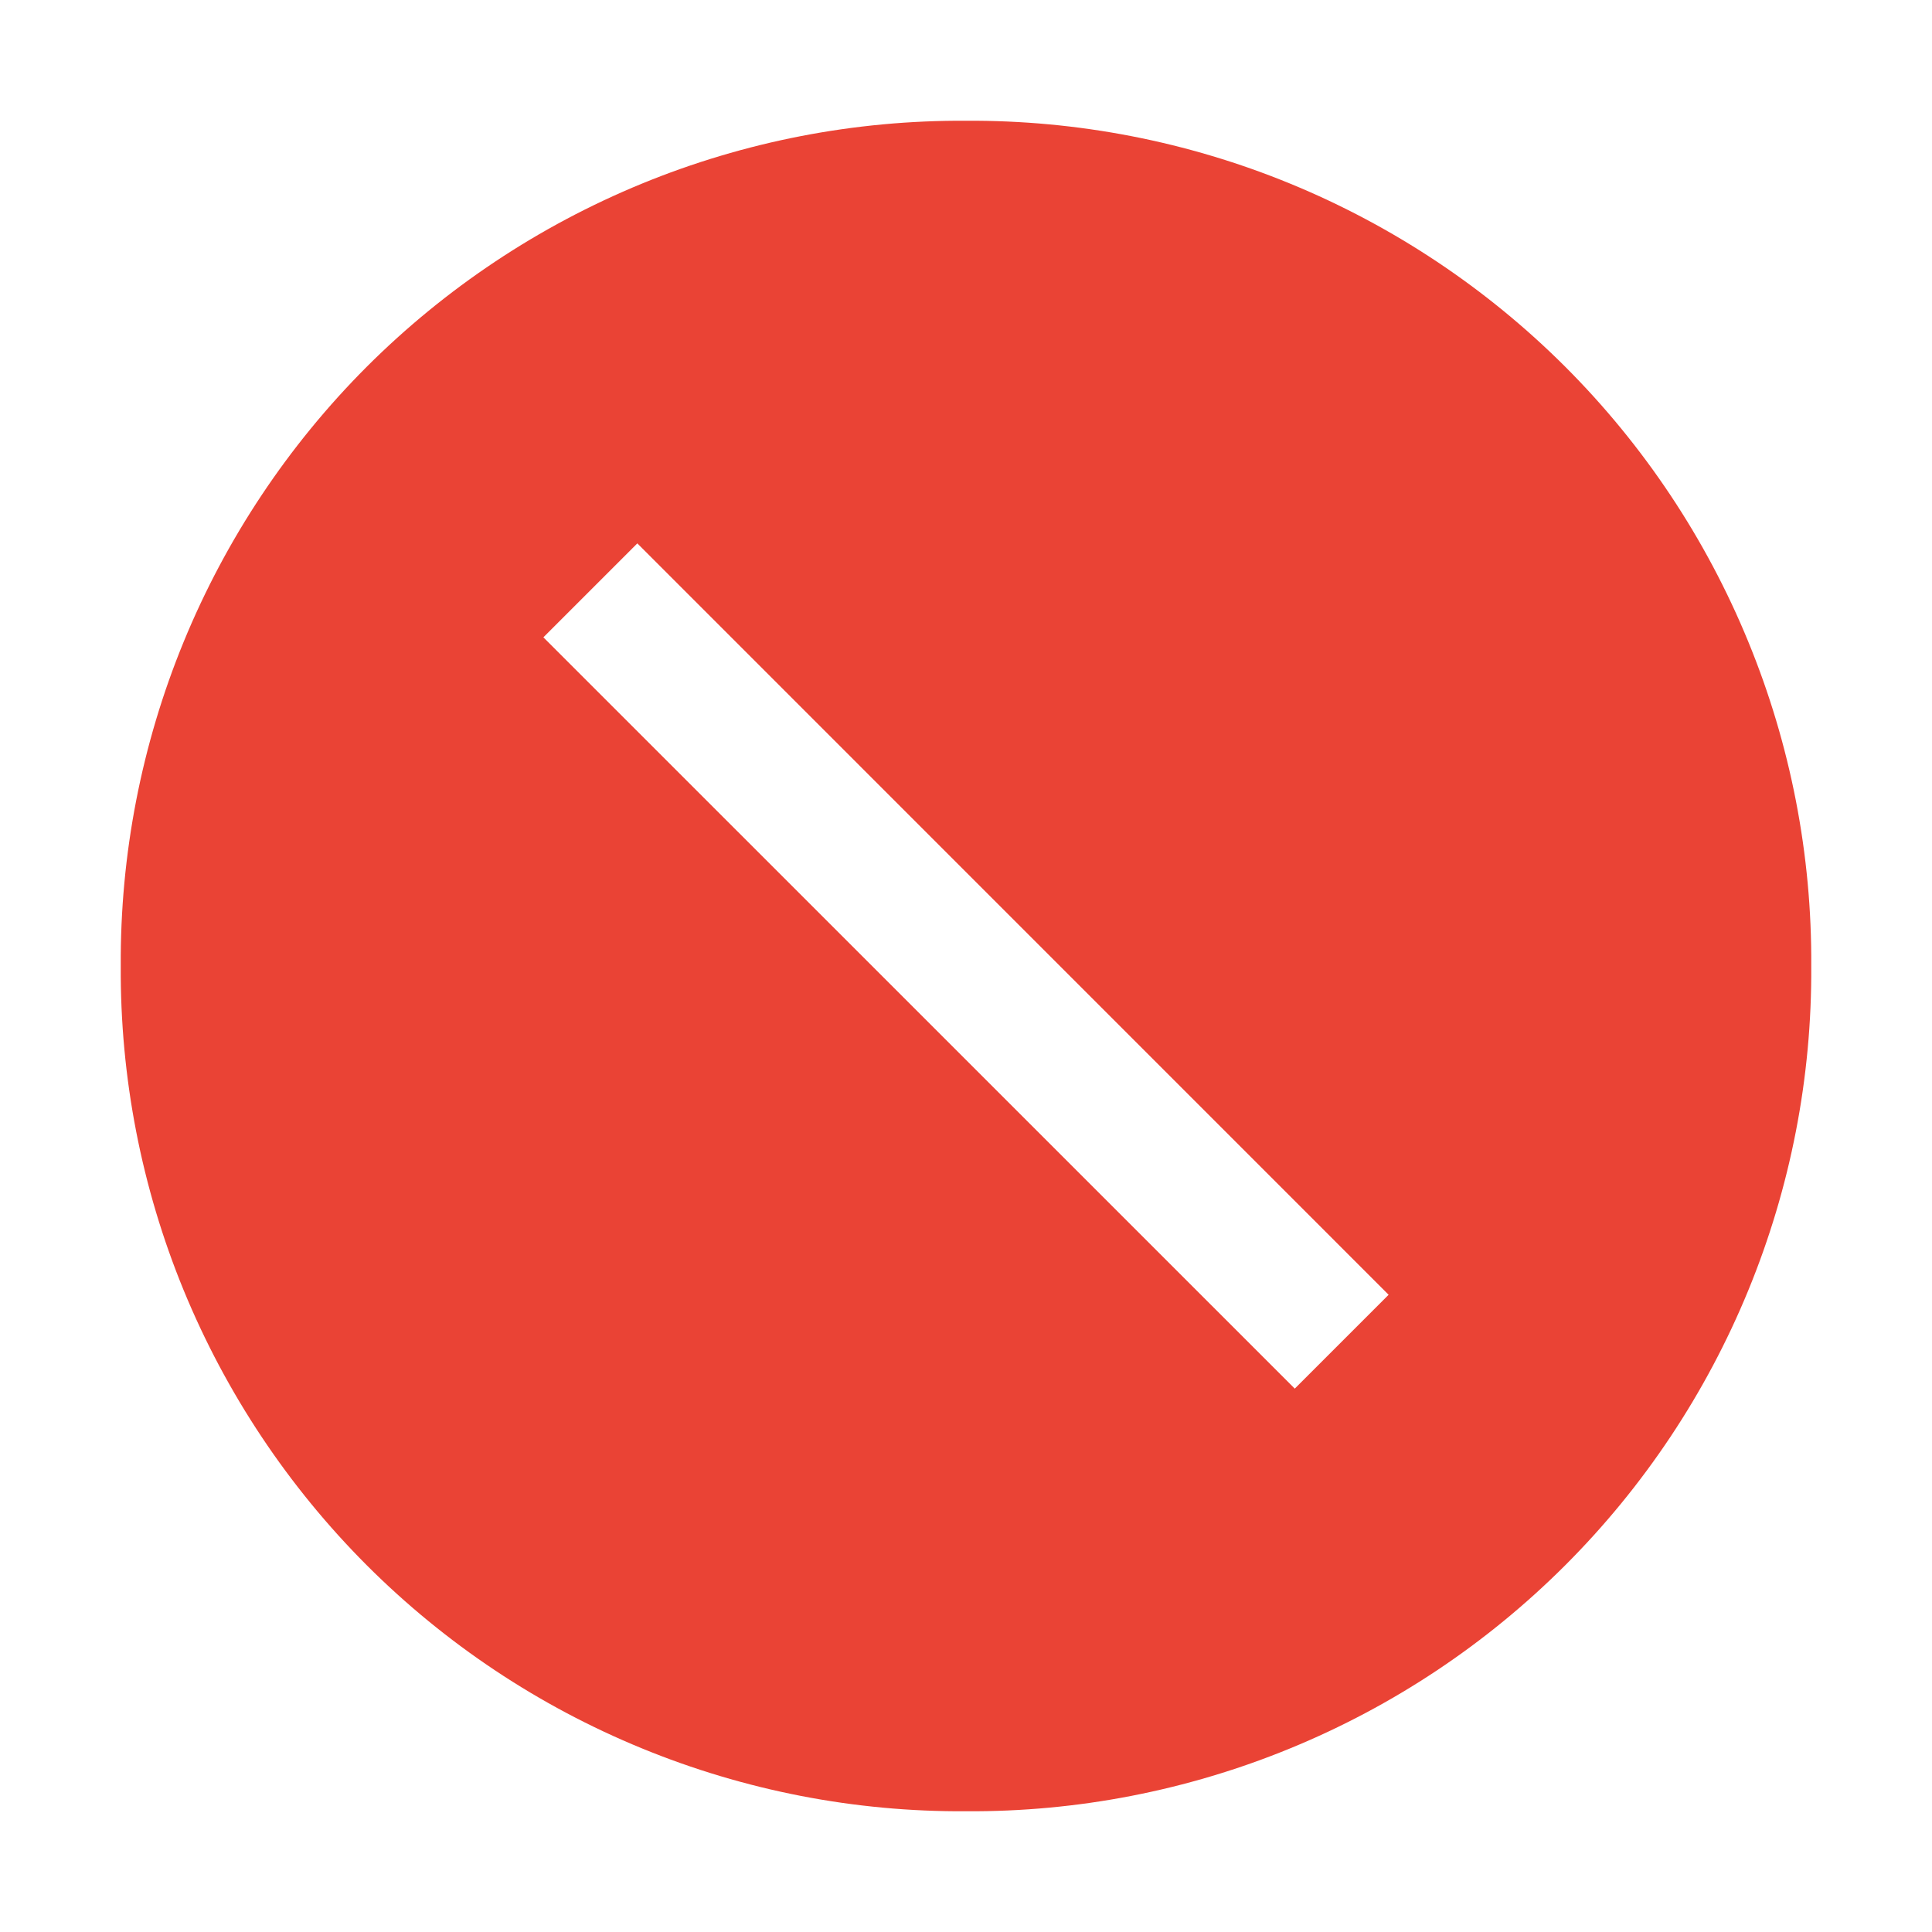 <svg viewBox="0 0 24 24" fill="none" xmlns="http://www.w3.org/2000/svg">
    <path d="M12 1.5C10.619 1.492 9.25 1.757 7.972 2.282C6.694 2.807 5.533 3.58 4.556 4.556C3.58 5.533 2.807 6.694 2.282 7.972C1.757 9.25 1.492 10.619 1.5 12C1.492 13.382 1.757 14.751 2.282 16.029C2.807 17.306 3.58 18.467 4.556 19.444C5.533 20.421 6.694 21.194 7.972 21.718C9.25 22.243 10.619 22.509 12 22.5C13.382 22.509 14.751 22.243 16.029 21.718C17.306 21.194 18.467 20.421 19.444 19.444C20.421 18.467 21.194 17.306 21.718 16.029C22.243 14.751 22.509 13.382 22.5 12C22.509 10.619 22.243 9.25 21.718 7.972C21.194 6.694 20.421 5.533 19.444 4.556C18.467 3.58 17.306 2.807 16.029 2.282C14.751 1.757 13.382 1.492 12 1.5ZM16.084 17.25L6.75 7.917L7.917 6.75L17.25 16.084L16.084 17.25Z" fill="#EA4335"/>
</svg>
